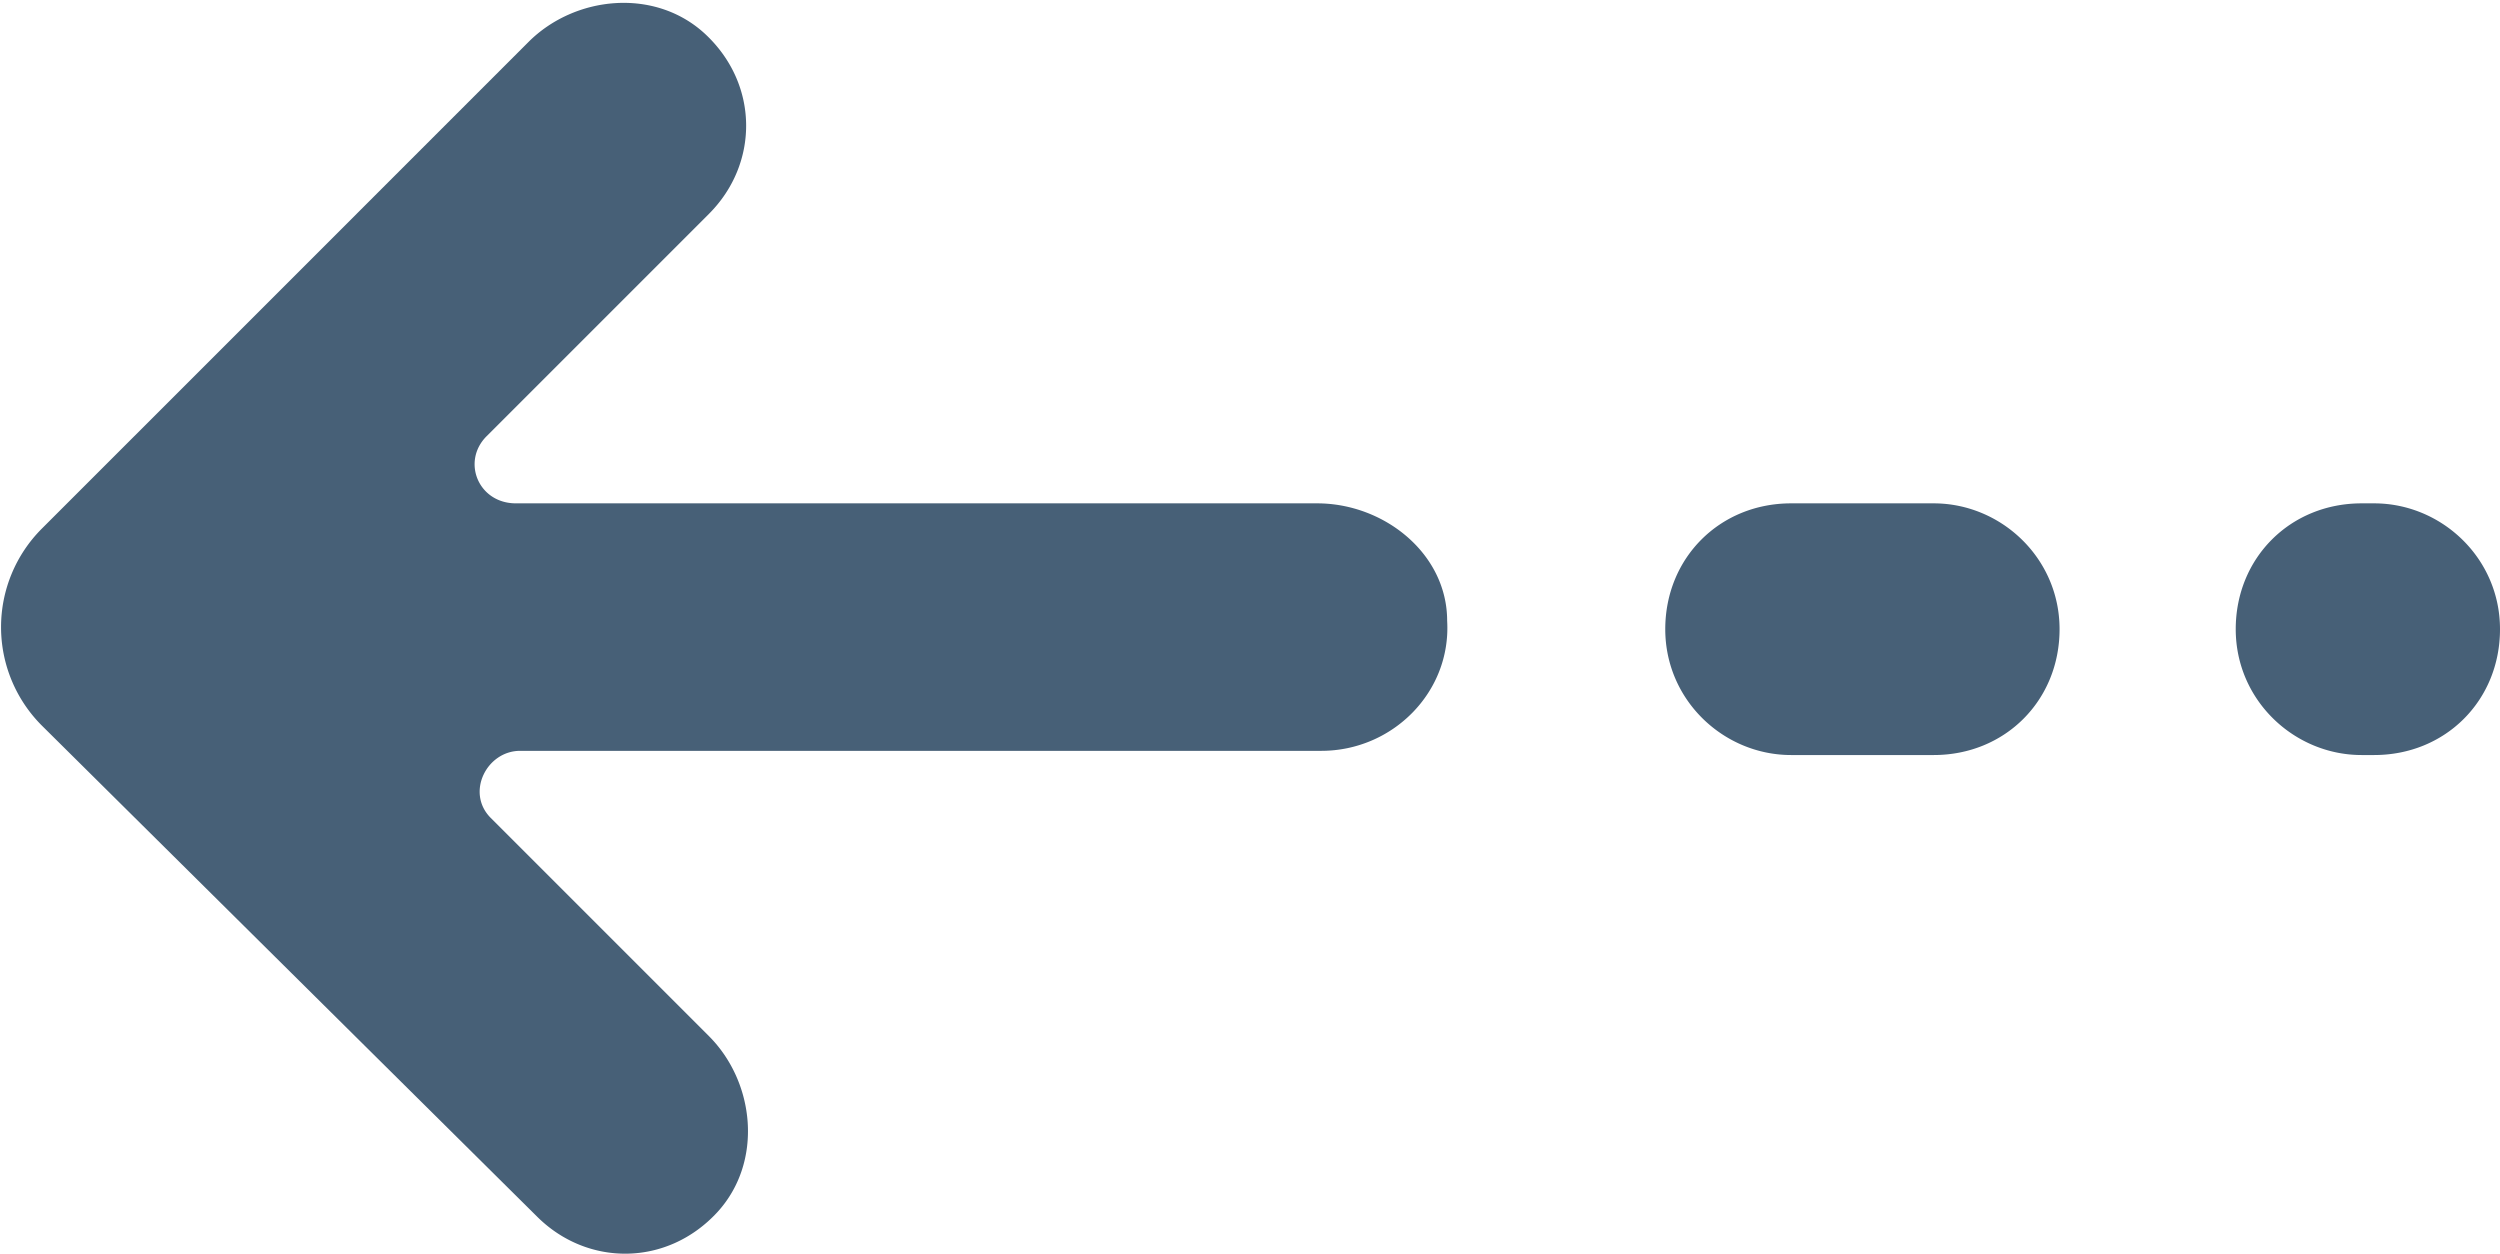 <svg xmlns="http://www.w3.org/2000/svg" viewBox="0 0 59.6 29.9"><path d="M1 12.6L12.6 1c1.1-1.1 3-1.3 4.2-.2 1.3 1.2 1.3 3.1.1 4.3l-5.3 5.3c-.6.6-.2 1.6.7 1.6h19.1c1.6 0 3.1 1.2 3.1 2.8.1 1.7-1.3 3.1-3 3.1H12.4c-.8 0-1.3 1-.7 1.6l5.2 5.2c1.1 1.1 1.3 3 .2 4.2-1.2 1.3-3.1 1.3-4.3.1L1 17.3a3.32 3.32 0 0 1 0-4.7zm41.7-.6h3.4c1.6 0 3 1.3 3 3s-1.3 3-3 3h-3.4c-1.6 0-3-1.3-3-3s1.3-3 3-3zm13.6 0h.3c1.6 0 3 1.3 3 3s-1.3 3-3 3h-.3c-1.6 0-3-1.3-3-3s1.3-3 3-3z" fill="#476077"/></svg>